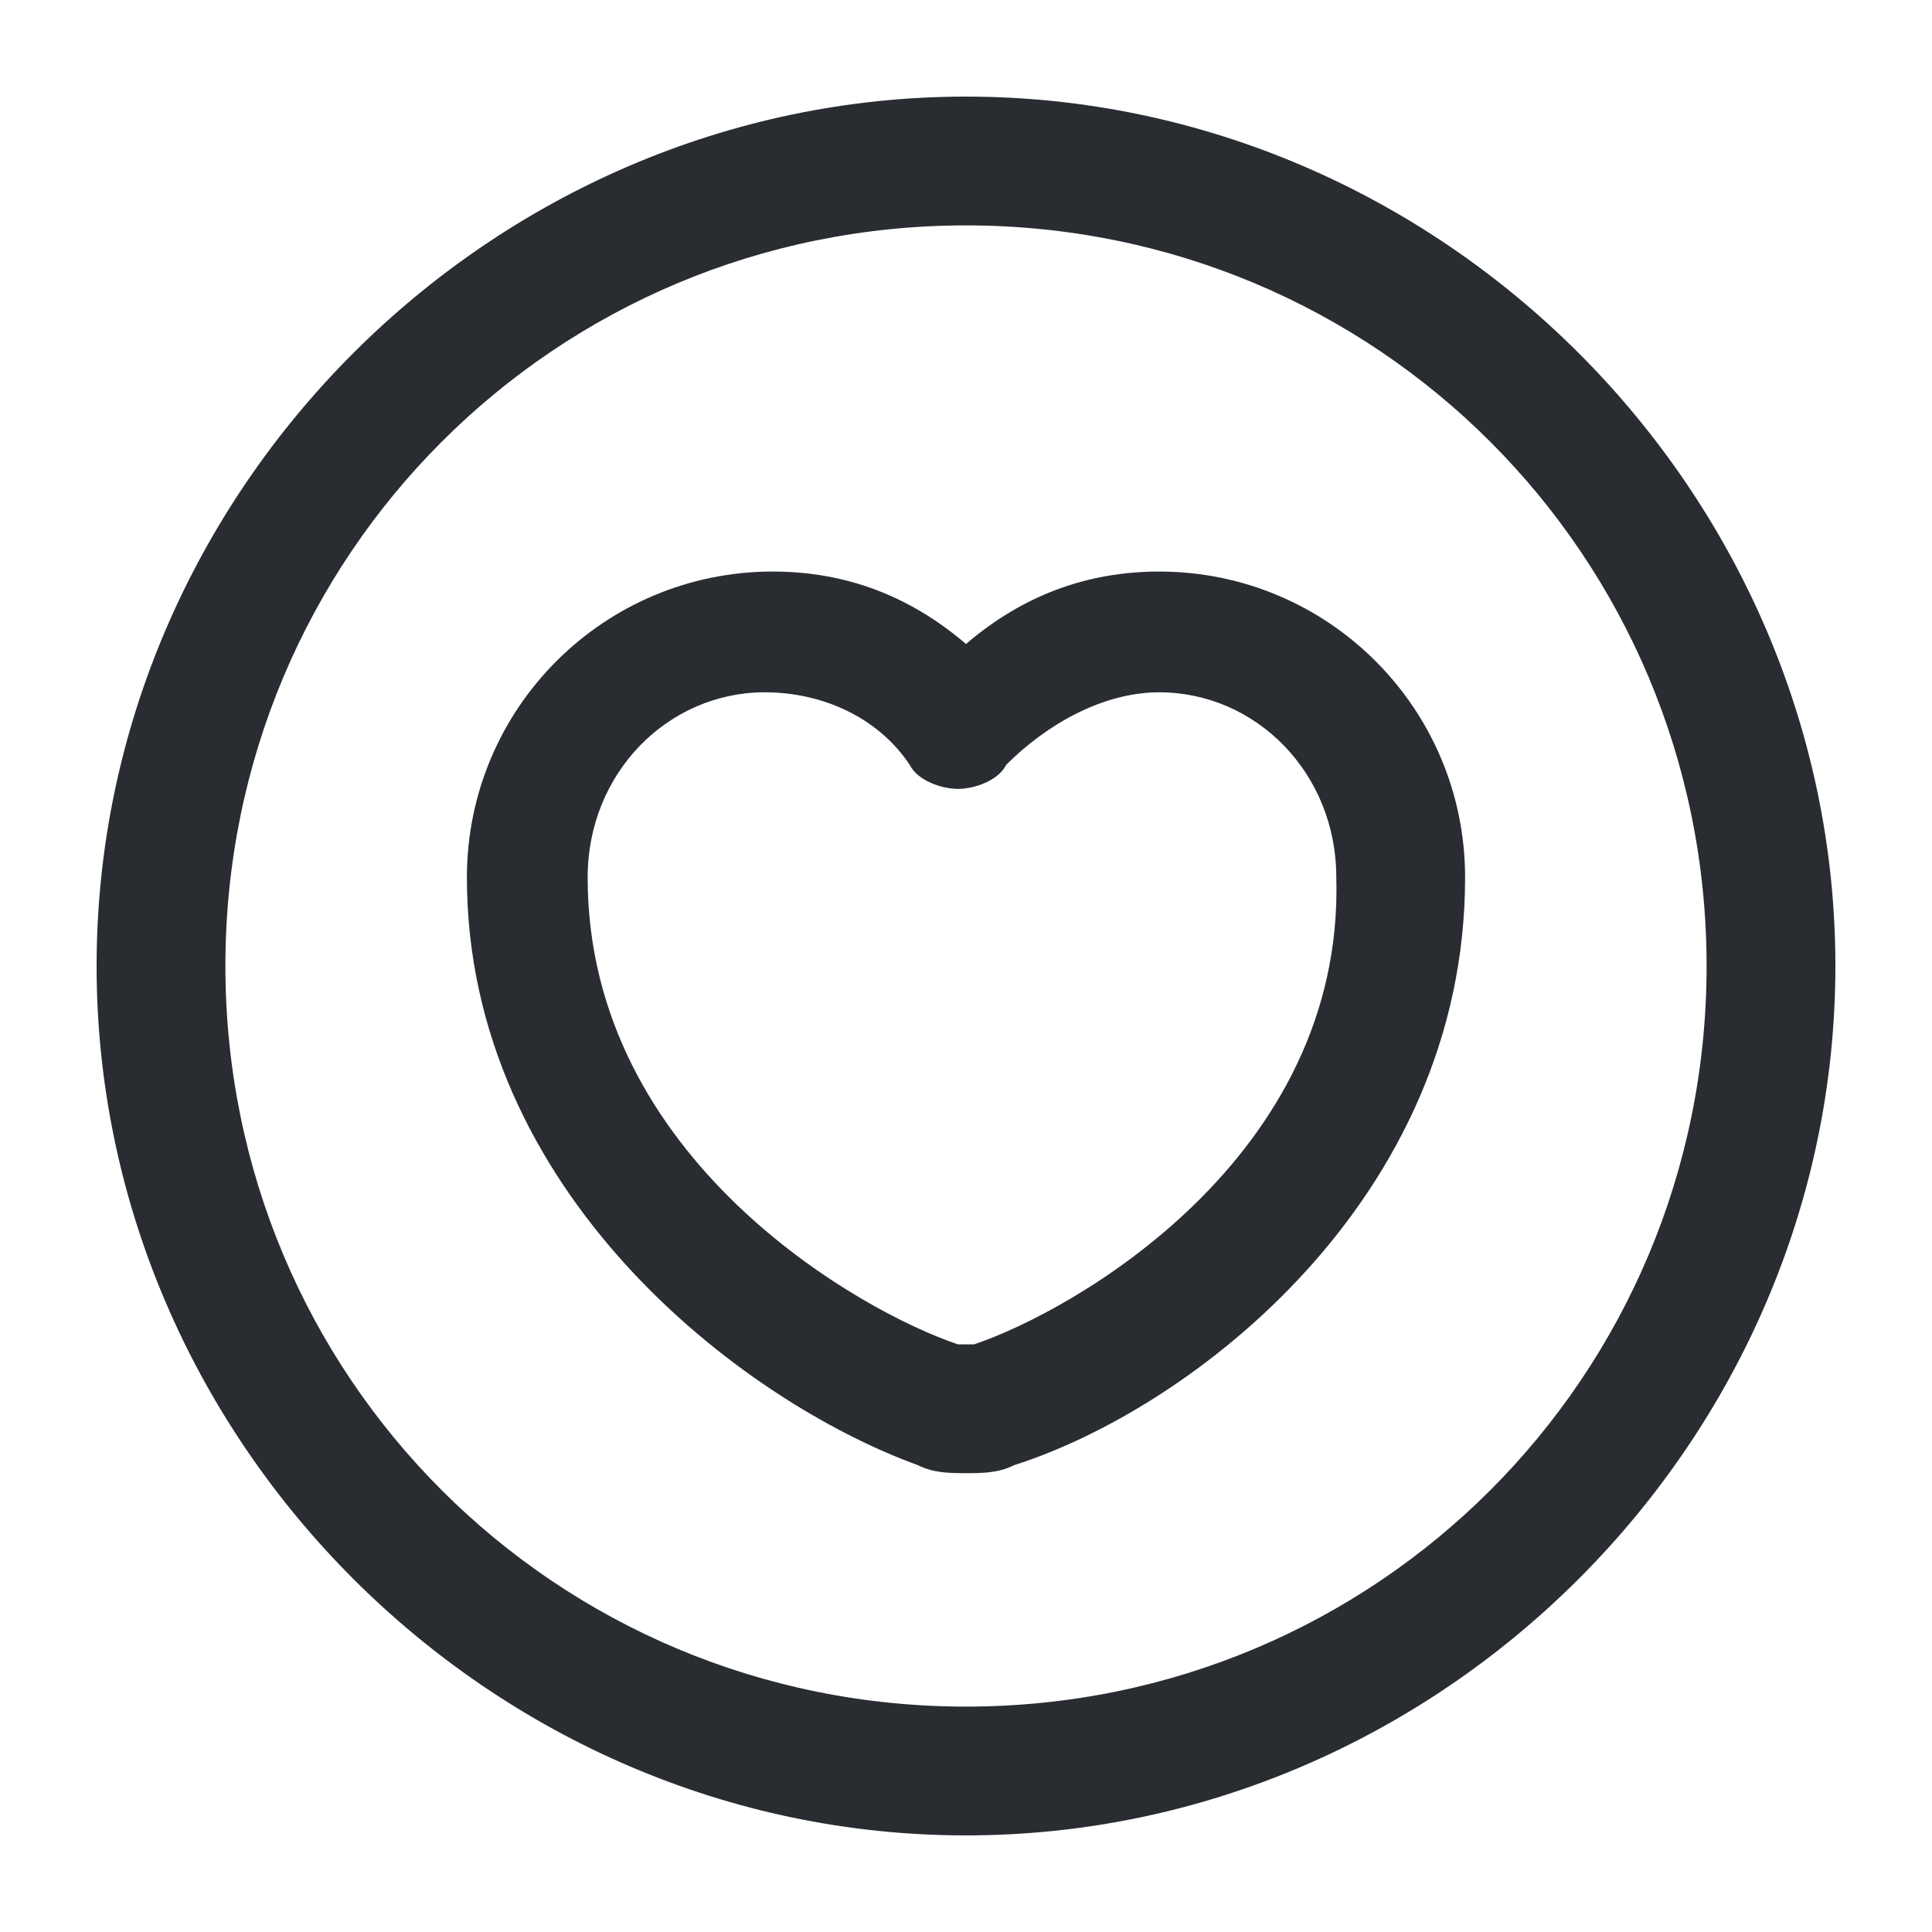 <?xml version="1.0" encoding="utf-8"?>
<!-- Generator: Adobe Illustrator 25.3.1, SVG Export Plug-In . SVG Version: 6.00 Build 0)  -->
<svg version="1.1" id="Layer_1" xmlns="http://www.w3.org/2000/svg" xmlns:xlink="http://www.w3.org/1999/xlink" x="0px" y="0px"
	 viewBox="0 0 24 24" style="enable-background:new 0 0 24 24;" xml:space="preserve">
<style type="text/css">
	.st0{fill:#292D32;}
</style>
<path class="st0" d="M12,1.2C6.1,1.2,1.2,6.1,1.2,12S6.1,22.8,12,22.8S22.8,17.9,22.8,12S17.9,1.2,12,1.2z M12,21.2
	c-5.1,0-9.2-4.1-9.2-9.2S6.9,2.8,12,2.8s9.2,4.1,9.2,9.2S17.1,21.2,12,21.2z M14.4,7.1c-0.9,0-1.7,0.3-2.4,0.9
	c-0.7-0.6-1.5-0.9-2.4-0.9c-2.1,0-3.8,1.7-3.8,3.8c0,3.9,3.4,6.5,5.6,7.3c0.2,0.1,0.4,0.1,0.6,0.1c0.2,0,0.4,0,0.6-0.1c0,0,0,0,0,0
	c2.2-0.7,5.6-3.3,5.6-7.3C18.2,8.8,16.5,7.1,14.4,7.1z M12.1,16.7c0,0-0.2,0-0.2,0c-1.2-0.4-4.6-2.3-4.6-5.8c0-1.3,1-2.3,2.2-2.3
	c0.7,0,1.4,0.3,1.8,0.9c0.1,0.2,0.4,0.3,0.6,0.3h0c0.2,0,0.5-0.1,0.6-0.3C13,9,13.7,8.6,14.4,8.6c1.2,0,2.2,1,2.2,2.3
	C16.7,14.4,13.3,16.3,12.1,16.7z"/>
</svg>
